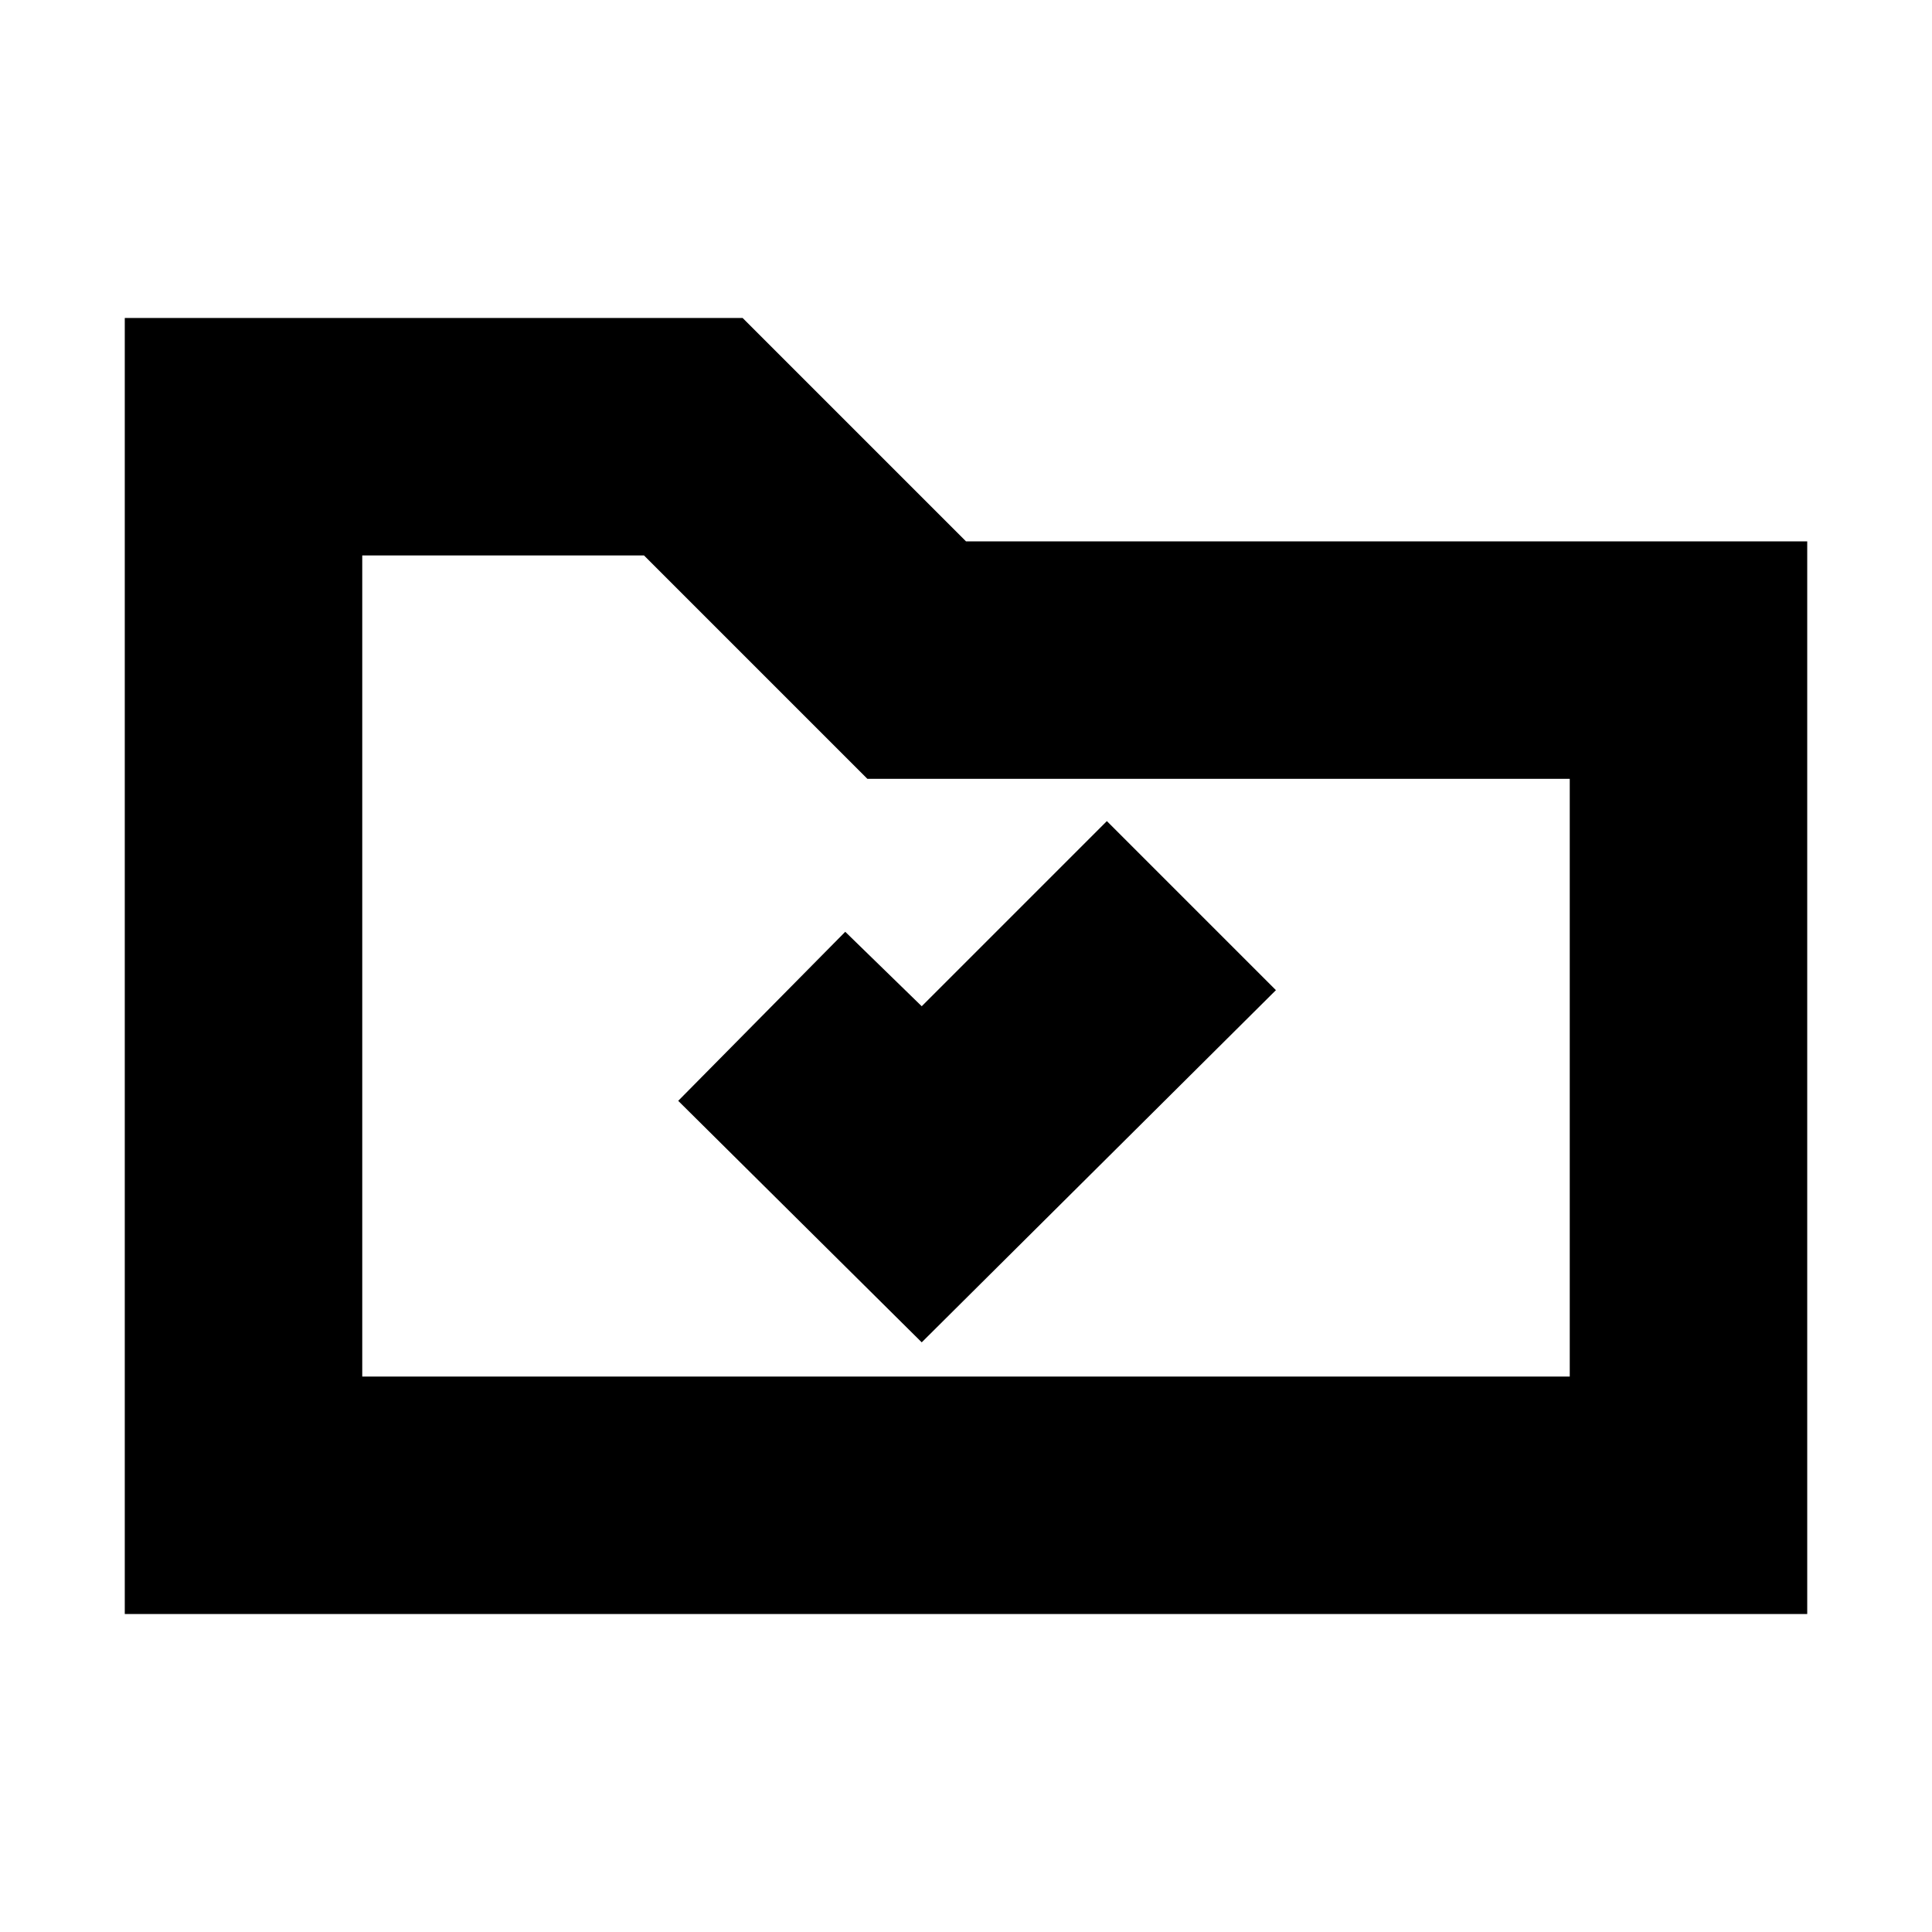 <svg xmlns="http://www.w3.org/2000/svg" height="20" viewBox="0 -960 960 960" width="20"><path d="m458-293 176-175-84-84-92 92-38-37-83 84 121 120ZM62-158v-644h307l111 111h418v533H62Zm118-118h600v-297H431L320-684H180v408Zm0 0v-408 408Z"/></svg>